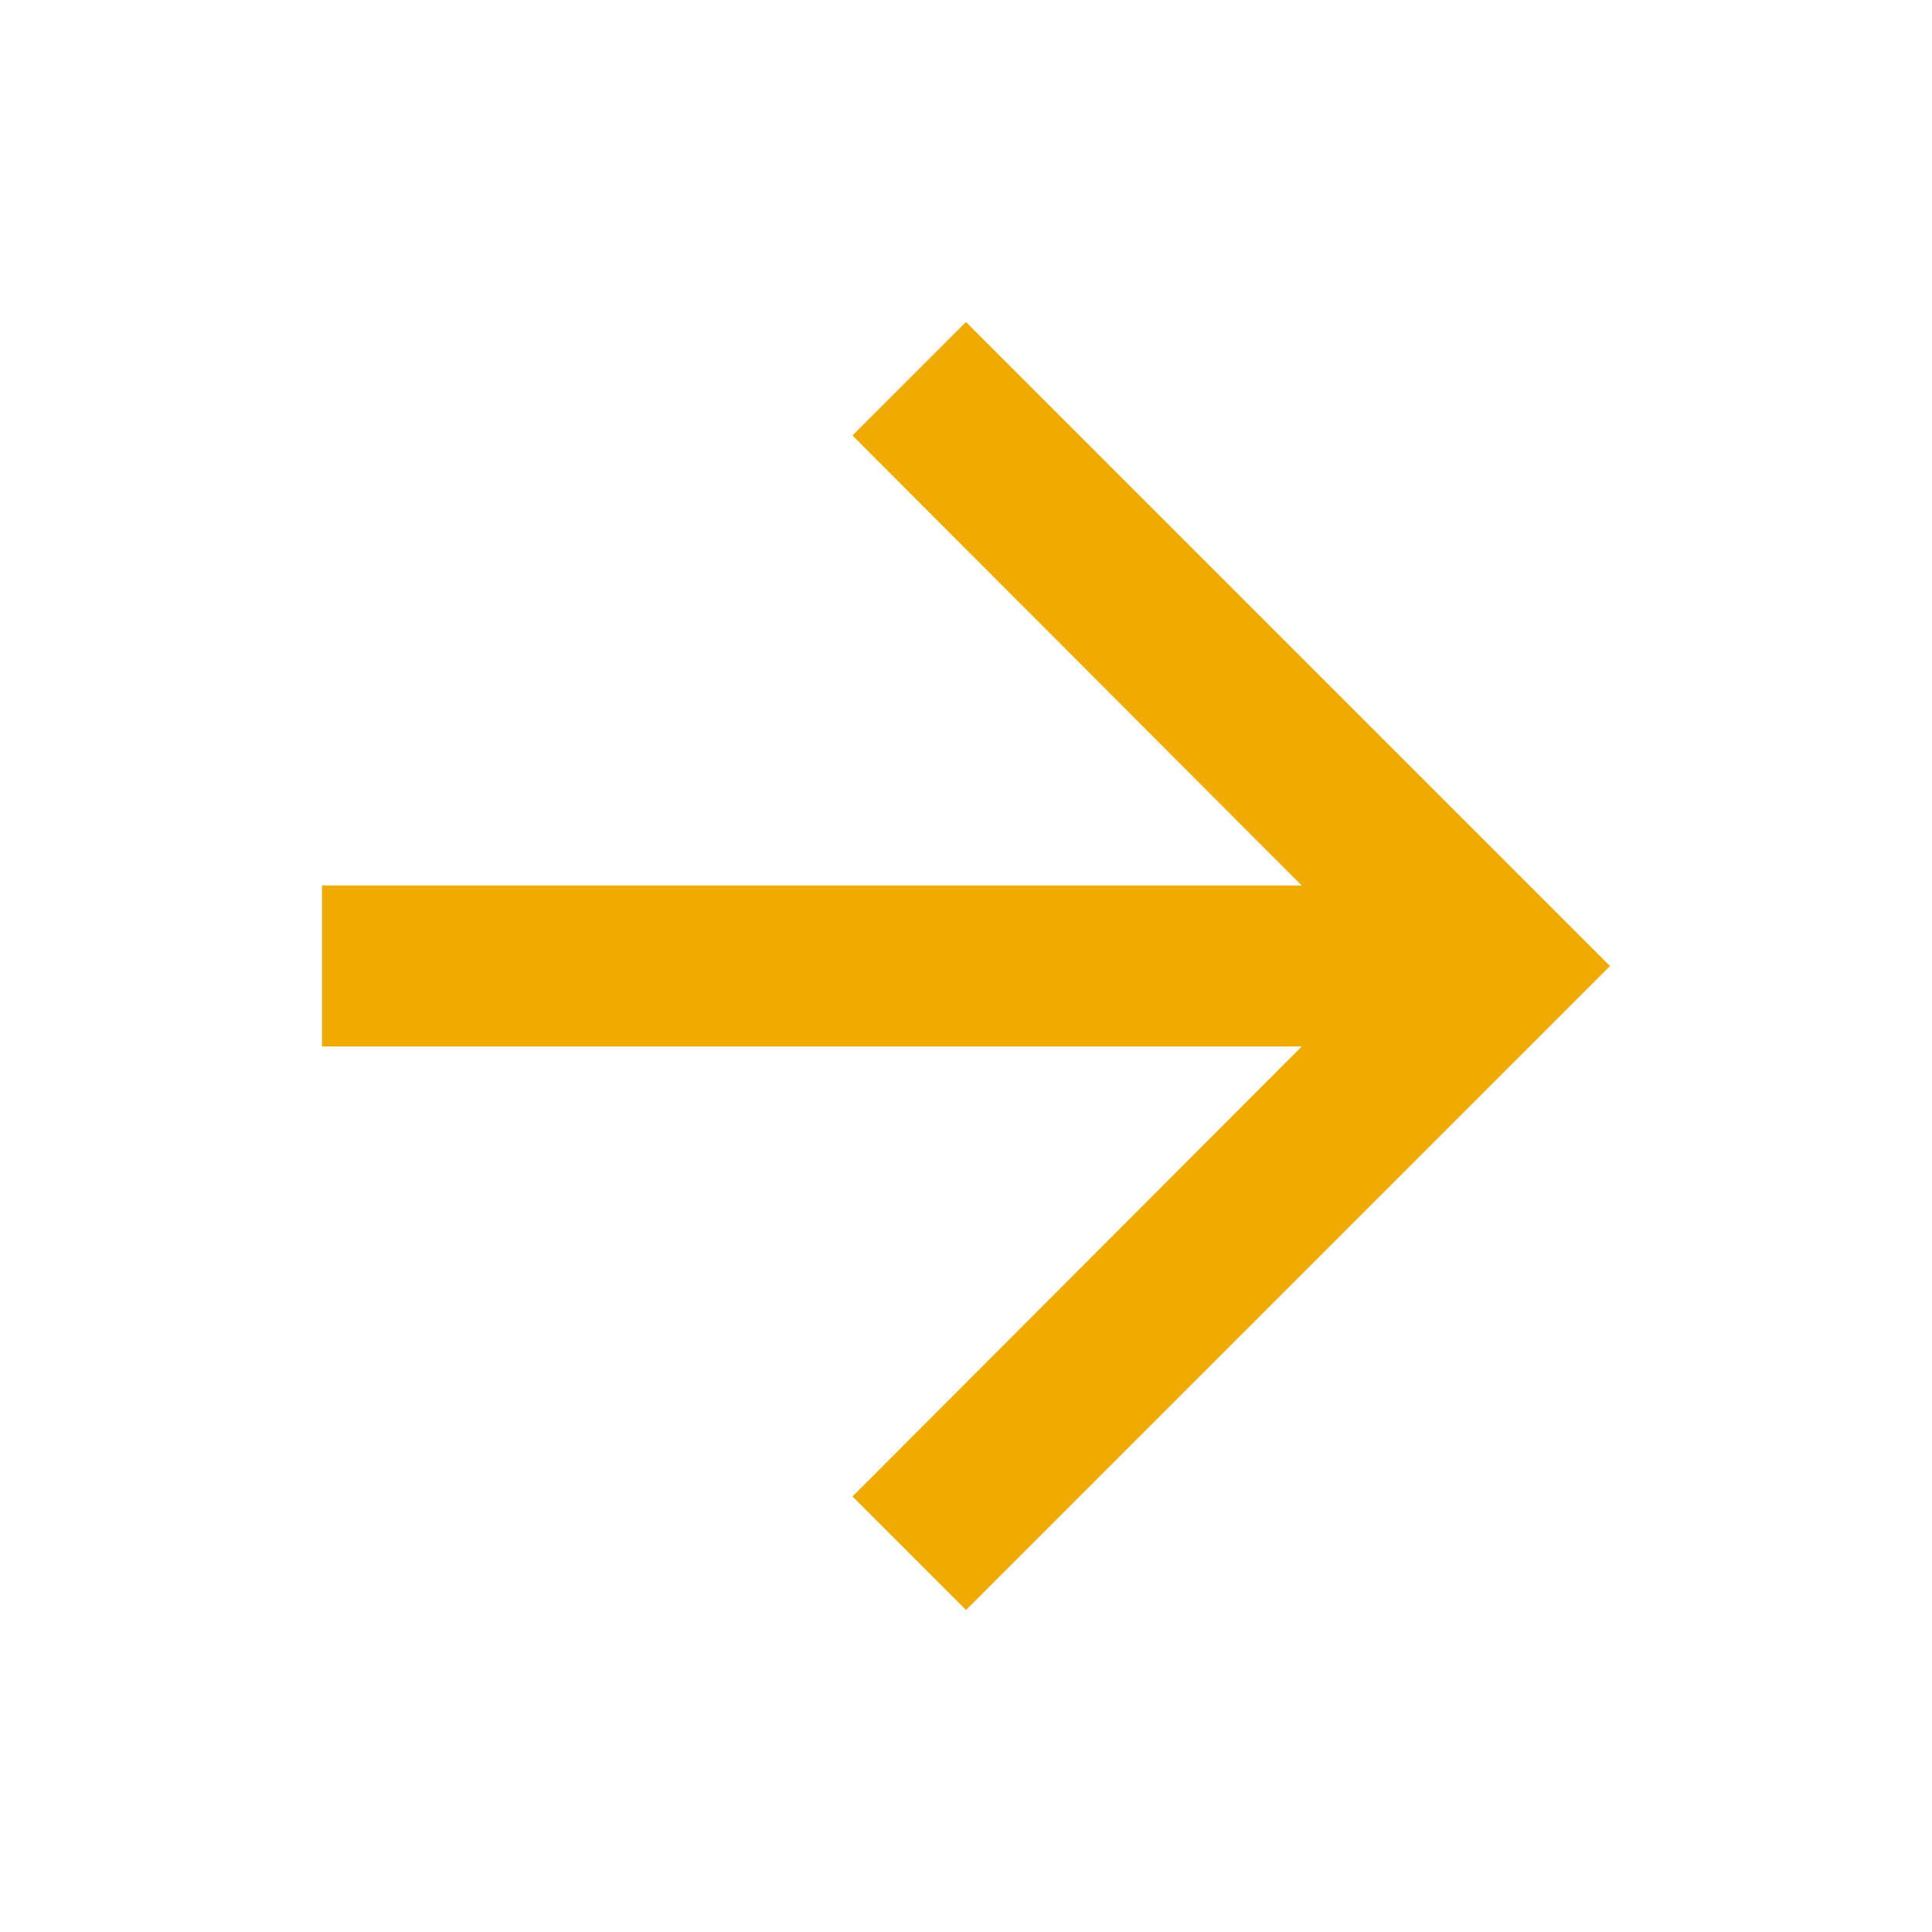 <svg xmlns="http://www.w3.org/2000/svg" height="24px" viewBox="0 0 24 24" width="24px" fill="#f0ab00"><path d="M0 0h24v24H0V0z" fill="none"/><path d="M12 4l-1.41 1.41L16.17 11H4v2h12.17l-5.58 5.59L12 20l8-8-8-8z"/></svg>